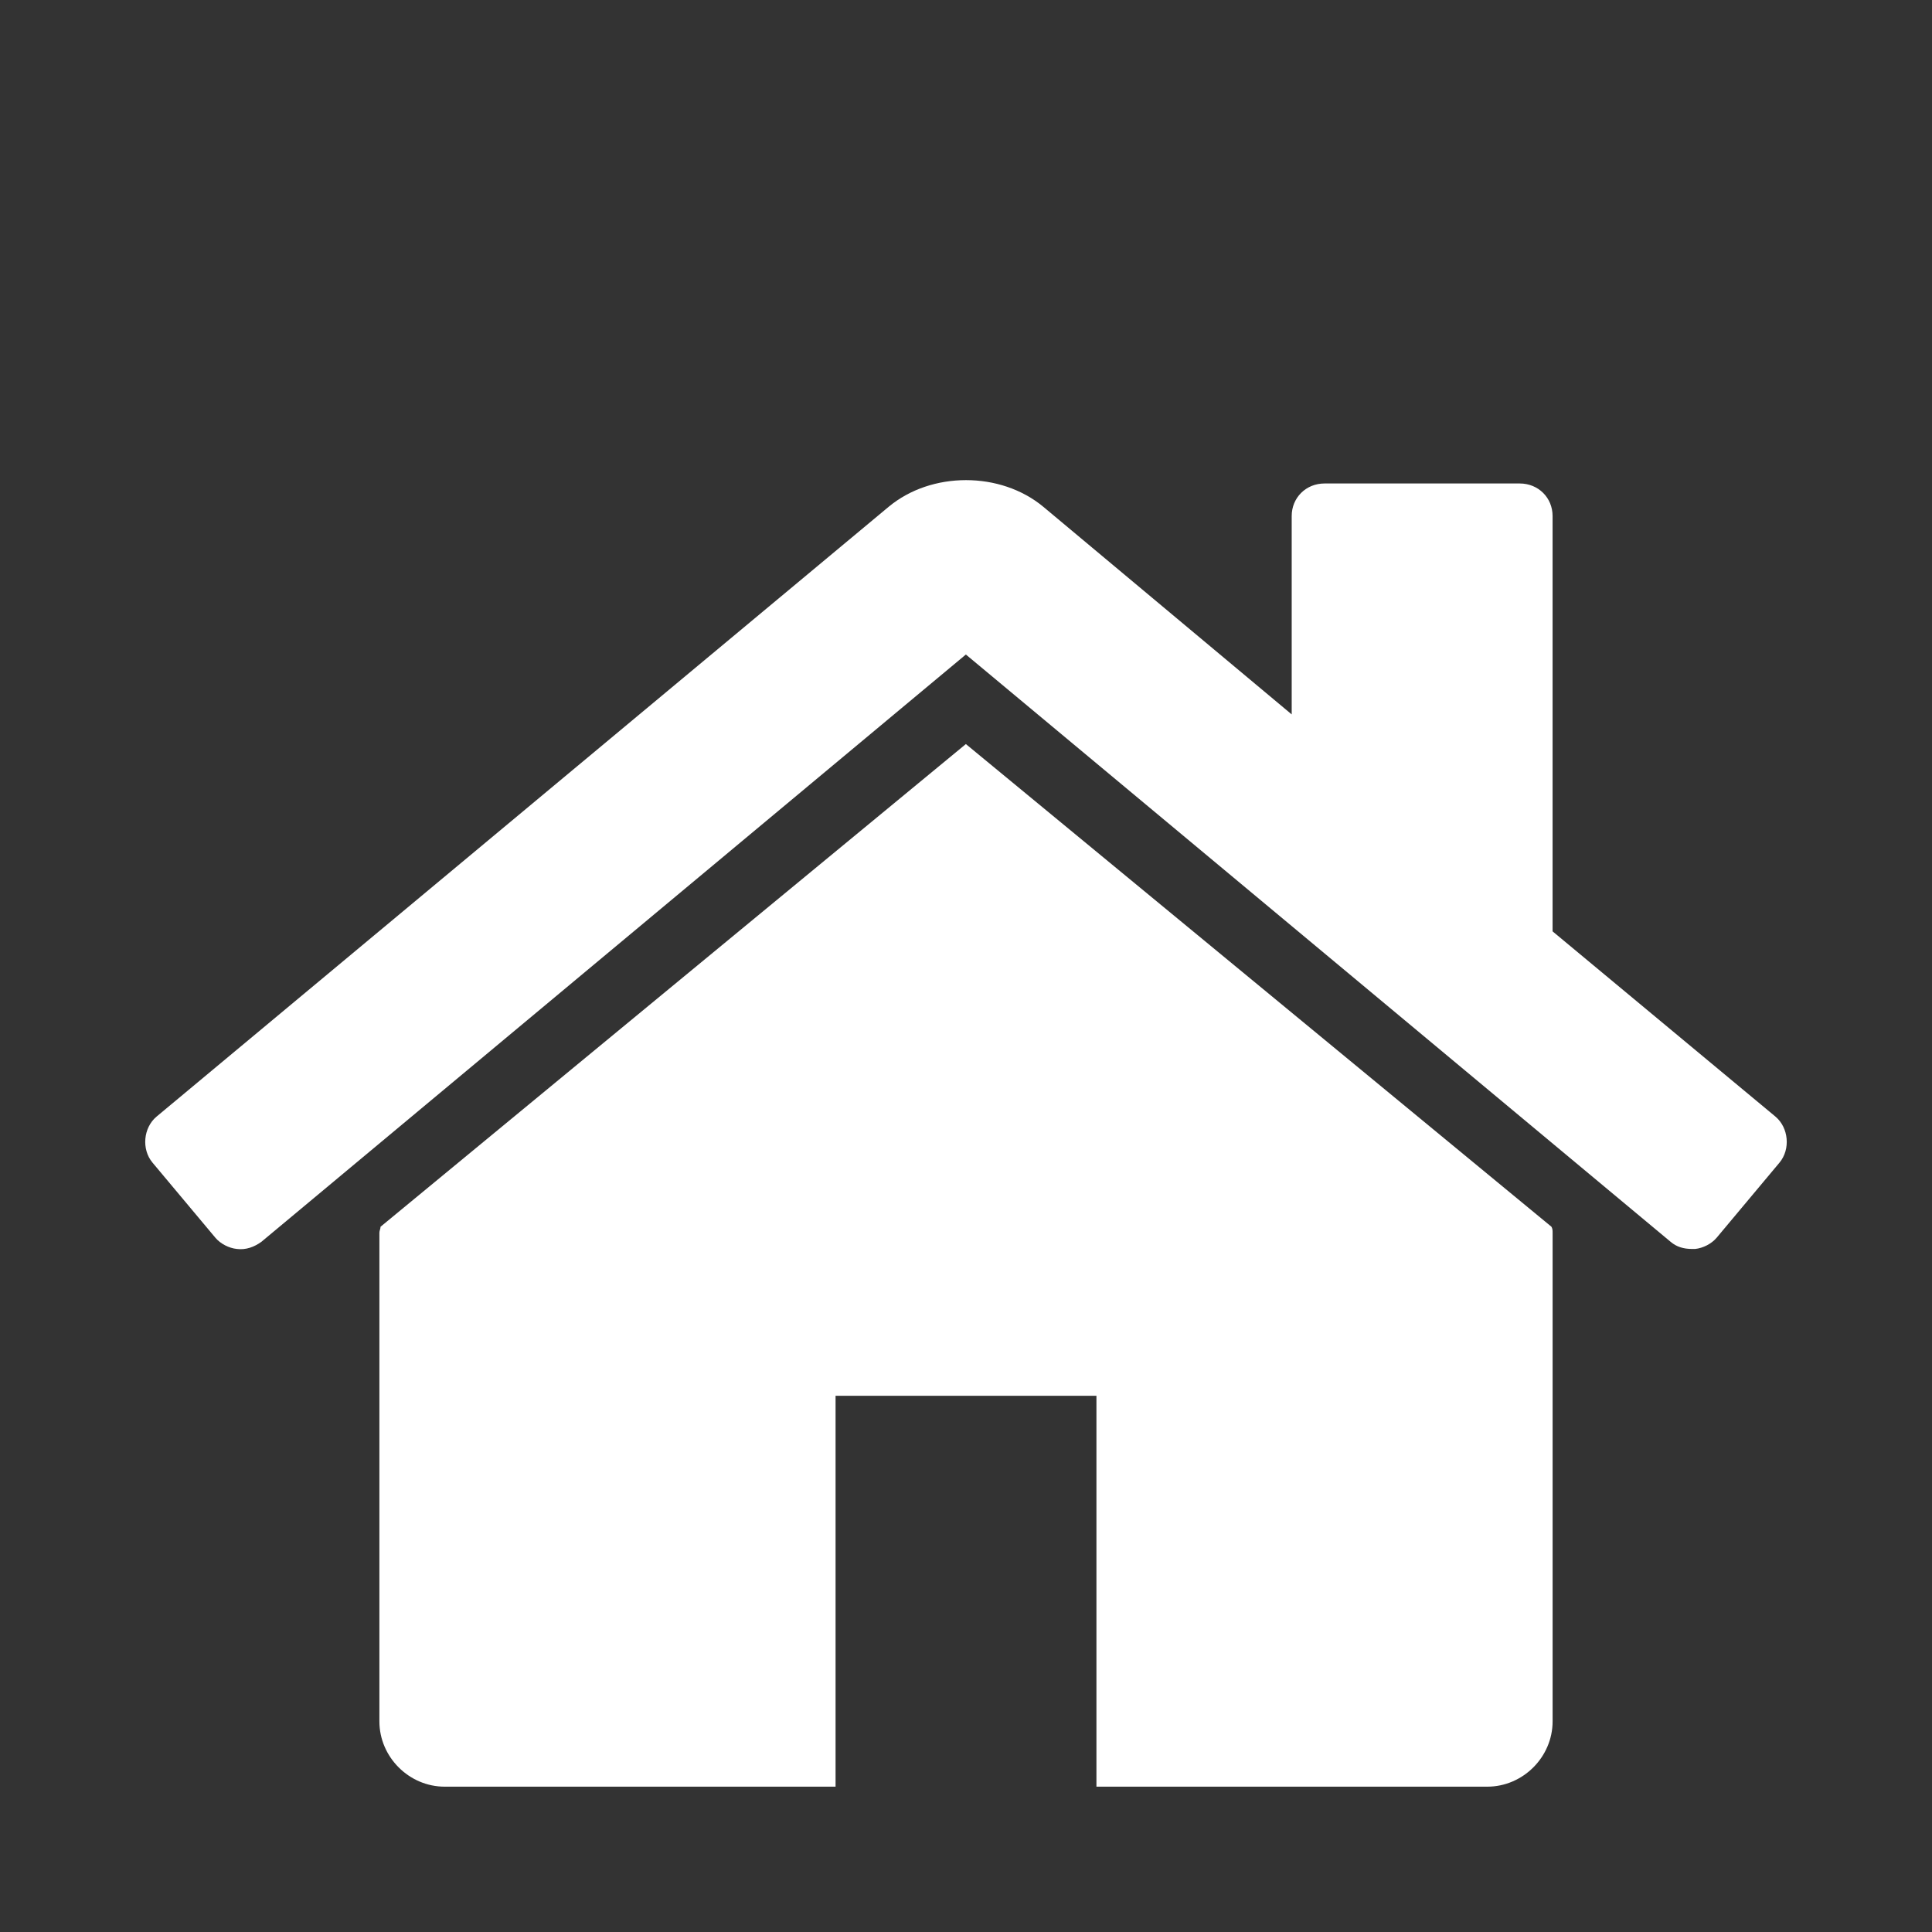 <?xml version="1.0" encoding="UTF-8" standalone="no"?>
<!-- Created with matplotlib (http://matplotlib.org/) -->

<svg
   xmlns:dc="http://purl.org/dc/elements/1.1/"
   xmlns:cc="http://creativecommons.org/ns#"
   xmlns:rdf="http://www.w3.org/1999/02/22-rdf-syntax-ns#"
   xmlns:svg="http://www.w3.org/2000/svg"
   xmlns="http://www.w3.org/2000/svg"
   xmlns:sodipodi="http://sodipodi.sourceforge.net/DTD/sodipodi-0.dtd"
   xmlns:inkscape="http://www.inkscape.org/namespaces/inkscape"
   height="72pt"
   version="1.1"
   viewBox="0 0 72 72"
   width="72pt"
   id="svg13"
   inkscape:version="0.91+devel r14842"
   sodipodi:docname="home_white.svg">
  <rect x="0" y="0" width="72" height="72" fill="#333333" stroke="none"/>
  <sodipodi:namedview
     pagecolor="#ffffff"
     bordercolor="#666666"
     borderopacity="1"
     objecttolerance="10"
     gridtolerance="10"
     guidetolerance="10"
     inkscape:pageopacity="0"
     inkscape:pageshadow="2"
     inkscape:window-width="1116"
     inkscape:window-height="661"
     id="namedview15"
     showgrid="false"
     inkscape:zoom="2.4583333"
     inkscape:cx="48"
     inkscape:cy="48"
     inkscape:window-x="0"
     inkscape:window-y="0"
     inkscape:window-maximized="0"
     inkscape:current-layer="svg13" />
  <defs
     id="defs4">
    <style
       type="text/css"
       id="style2">
*{stroke-linecap:butt;stroke-linejoin:round;}
  </style>
  </defs>
  <g
     id="g4236">
    <g
       id="patch_1"
       style="stroke-linecap:butt;stroke-linejoin:round">
      <path
         d="M 0,72 H 72 V 0 H 0 Z"
         style="opacity:0;fill:none;stroke-linecap:butt;stroke-linejoin:round"
         id="path6"
         inkscape:connector-curvature="0" />
    </g>
    <g
       id="text_1"
       style="stroke-linecap:butt;stroke-linejoin:round;fill:#ffffff">
      <path
         d="m 57.861,45.94 c 0,-0.074 0,-0.149 -0.043,-0.223 L 35.995,27.729 14.182,45.717 c 0,0.074 -0.043,0.149 -0.043,0.223 v 18.211 c 0,1.328 1.105,2.433 2.433,2.433 H 31.139 V 52.017 h 9.722 v 14.567 h 14.567 c 1.328,0 2.433,-1.105 2.433,-2.433 z m 8.457,-2.614 c 0.414,-0.499 0.34,-1.296 -0.149,-1.711 l -8.309,-6.906 V 19.229 c 0,-0.68 -0.531,-1.211 -1.222,-1.211 h -7.278 c -0.691,0 -1.222,0.531 -1.222,1.211 v 7.395 l -9.254,-7.735 c -1.594,-1.328 -4.176,-1.328 -5.769,0 L 5.83,41.616 C 5.342,42.03 5.267,42.827 5.682,43.326 l 2.348,2.805 c 0.191,0.223 0.499,0.383 0.797,0.414 0.34,0.043 0.648,-0.074 0.914,-0.266 l 26.254,-21.887 26.265,21.887 c 0.223,0.191 0.489,0.266 0.797,0.266 0.032,0 0.074,0 0.117,0 0.297,-0.032 0.606,-0.191 0.797,-0.414 z"
         id="path9"
         inkscape:connector-curvature="0"
         style="stroke-linecap:butt;stroke-linejoin:round;fill:#ffffff" />
    </g>
  </g>
</svg>
